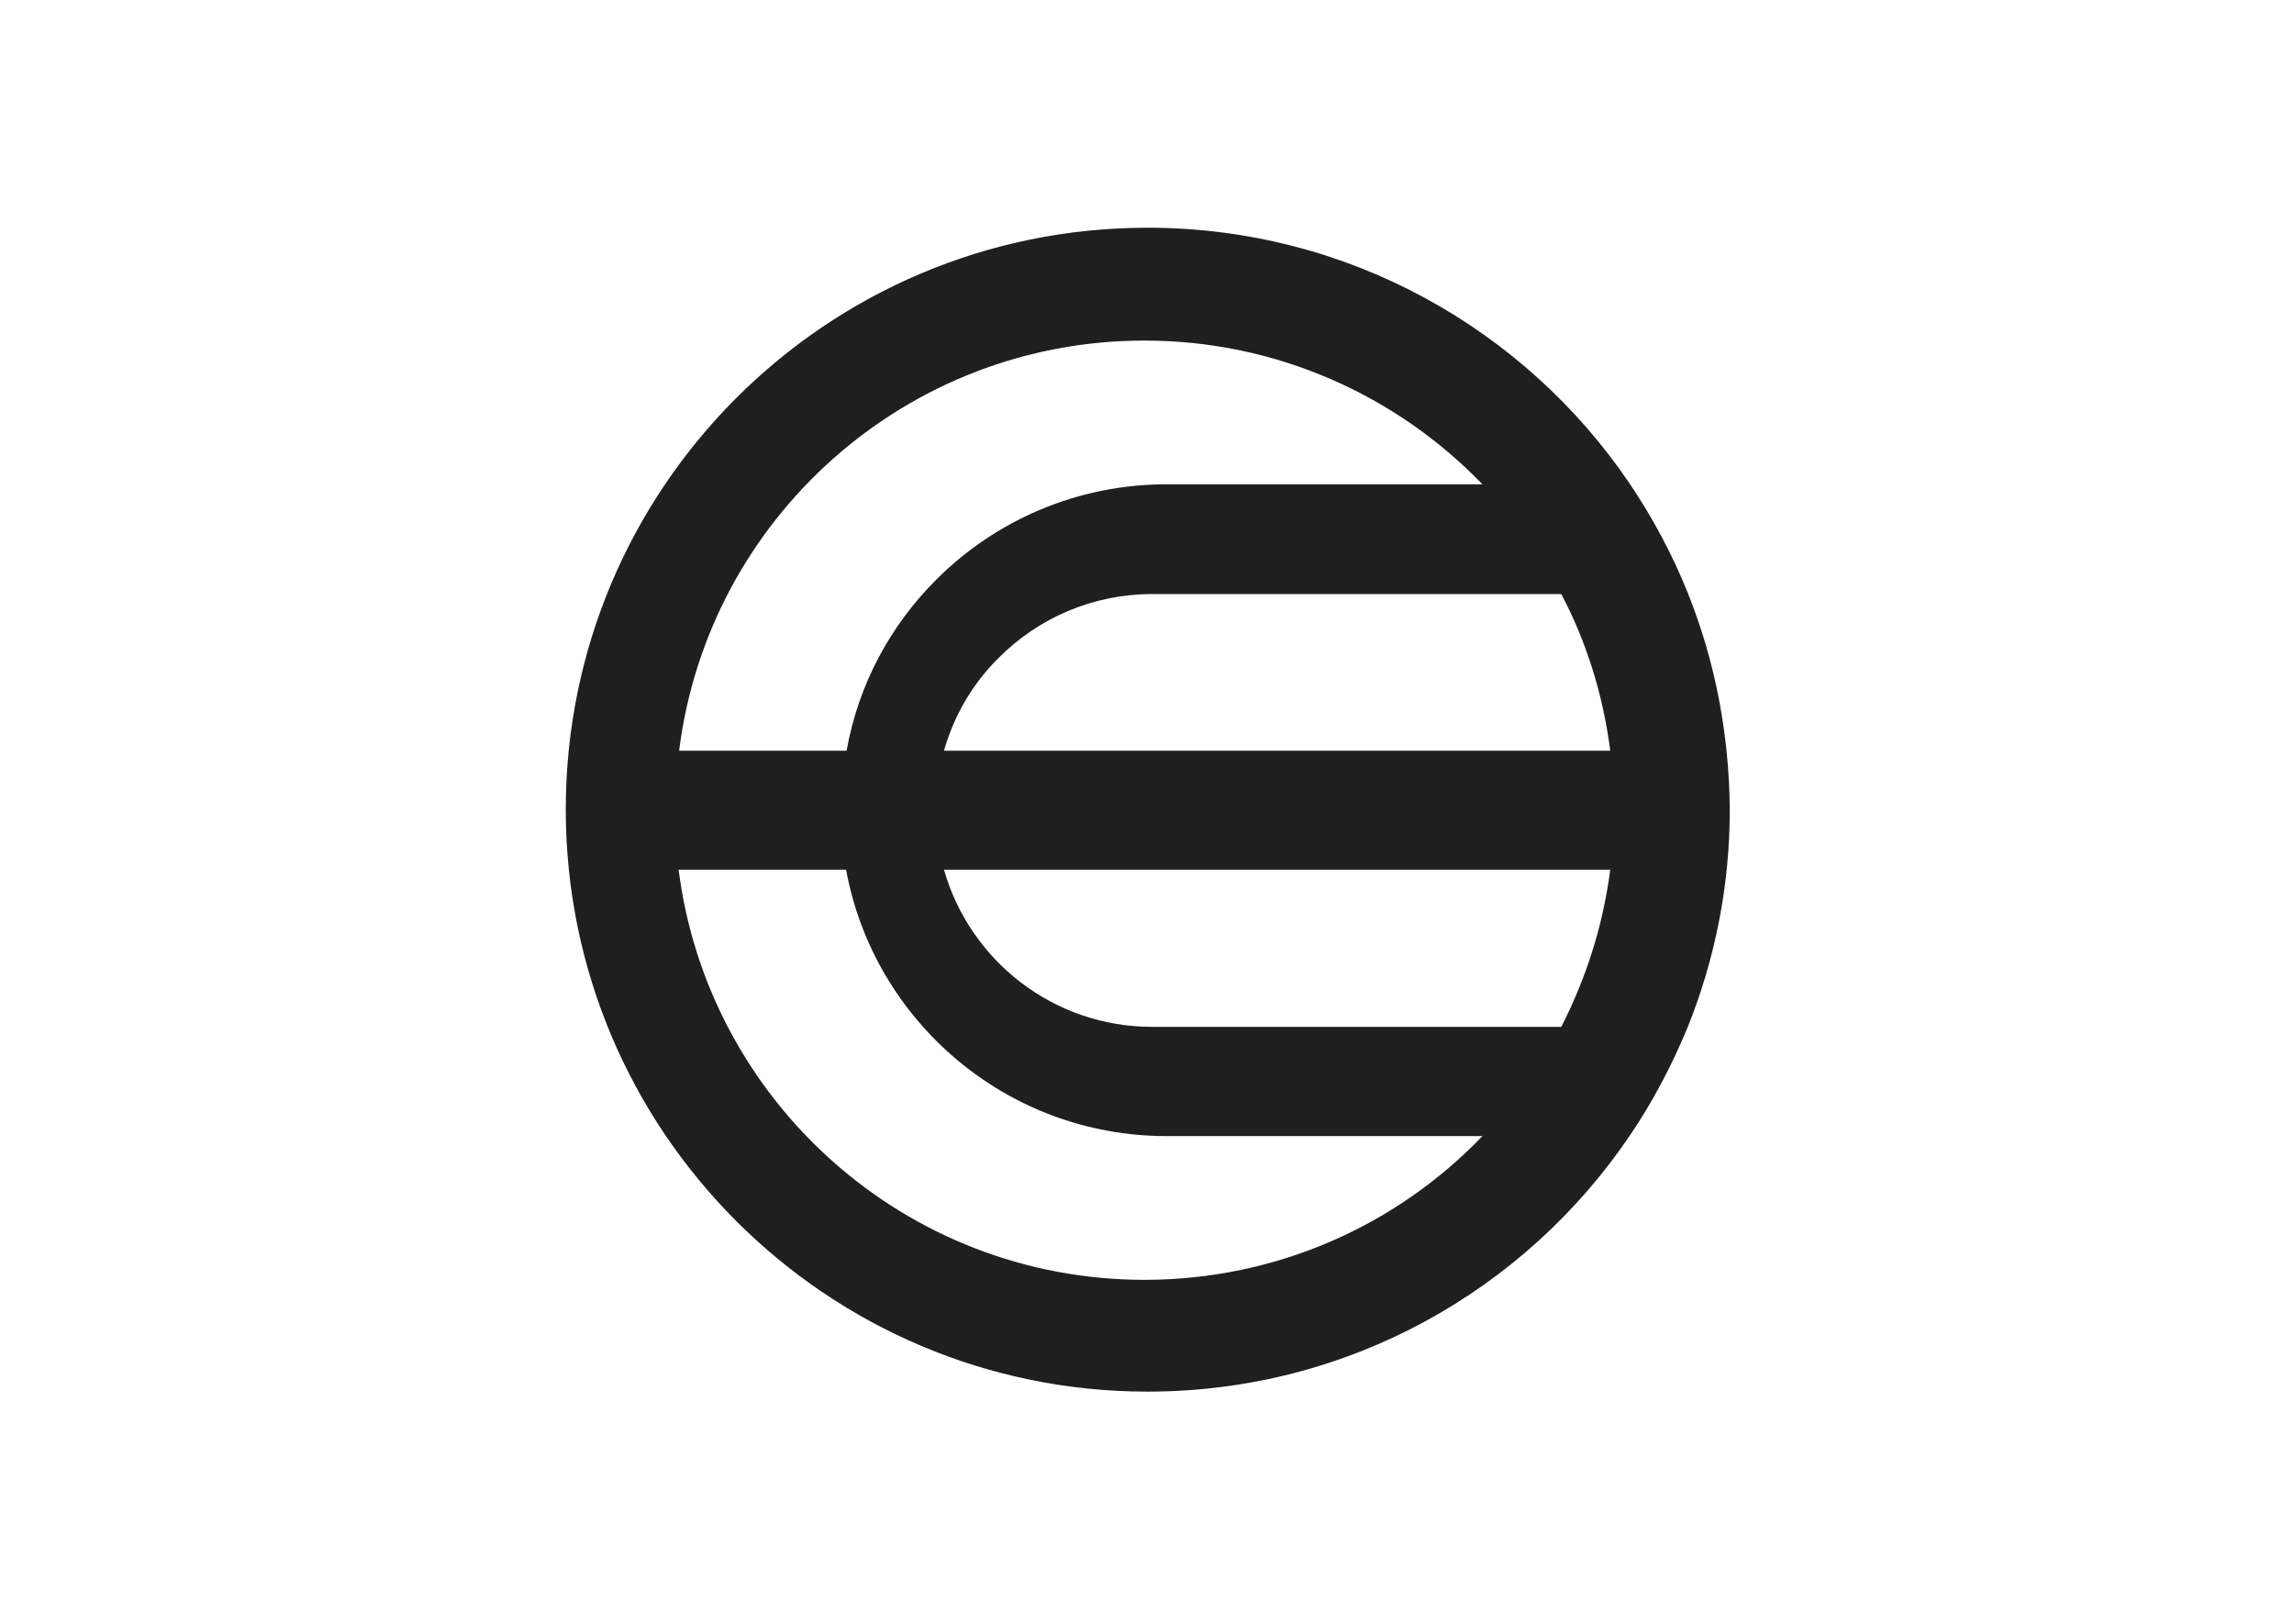 <svg xmlns="http://www.w3.org/2000/svg" xml:space="preserve" viewBox="0 0 445.2 315.2" fill="#000000"><path d="M327.6 115.2c-3-7.5-6.8-14.6-11.3-21.3-20.3-30-54.7-49.7-93.6-49.7-62.4 0-112.9 50.6-112.9 112.9 0 62.4 50.6 113 112.9 113 39 0 73.3-19.7 93.6-49.7 4.5-6.6 8.2-13.7 11.3-21.2 5.2-13 8.1-27.2 8.1-42-.1-14.8-2.9-29-8.1-42m-15.1 30.5H183.2c2-7 5.7-13.2 10.7-18.1 7.6-7.6 18.1-12.3 29.7-12.3H303c4.9 9.3 8.1 19.5 9.5 30.4m-90.4-79.6c25.7 0 49 10.7 65.6 27.9h-61.3c-17.5 0-33.3 7.1-44.7 18.5-8.9 8.9-15.1 20.3-17.4 33.2h-32.5c5.6-44.9 43.9-79.6 90.3-79.6m0 182.3c-46.4 0-84.7-34.7-90.4-79.6h32.5c5.4 29.4 31.2 51.7 62.2 51.7h61.3c-16.5 17.2-39.8 27.9-65.6 27.9m1.5-49.1c-19.2 0-35.4-12.9-40.4-30.5h129.3c-1.4 10.9-4.7 21.1-9.5 30.5z" style="fill:#1f1f1f"/></svg>